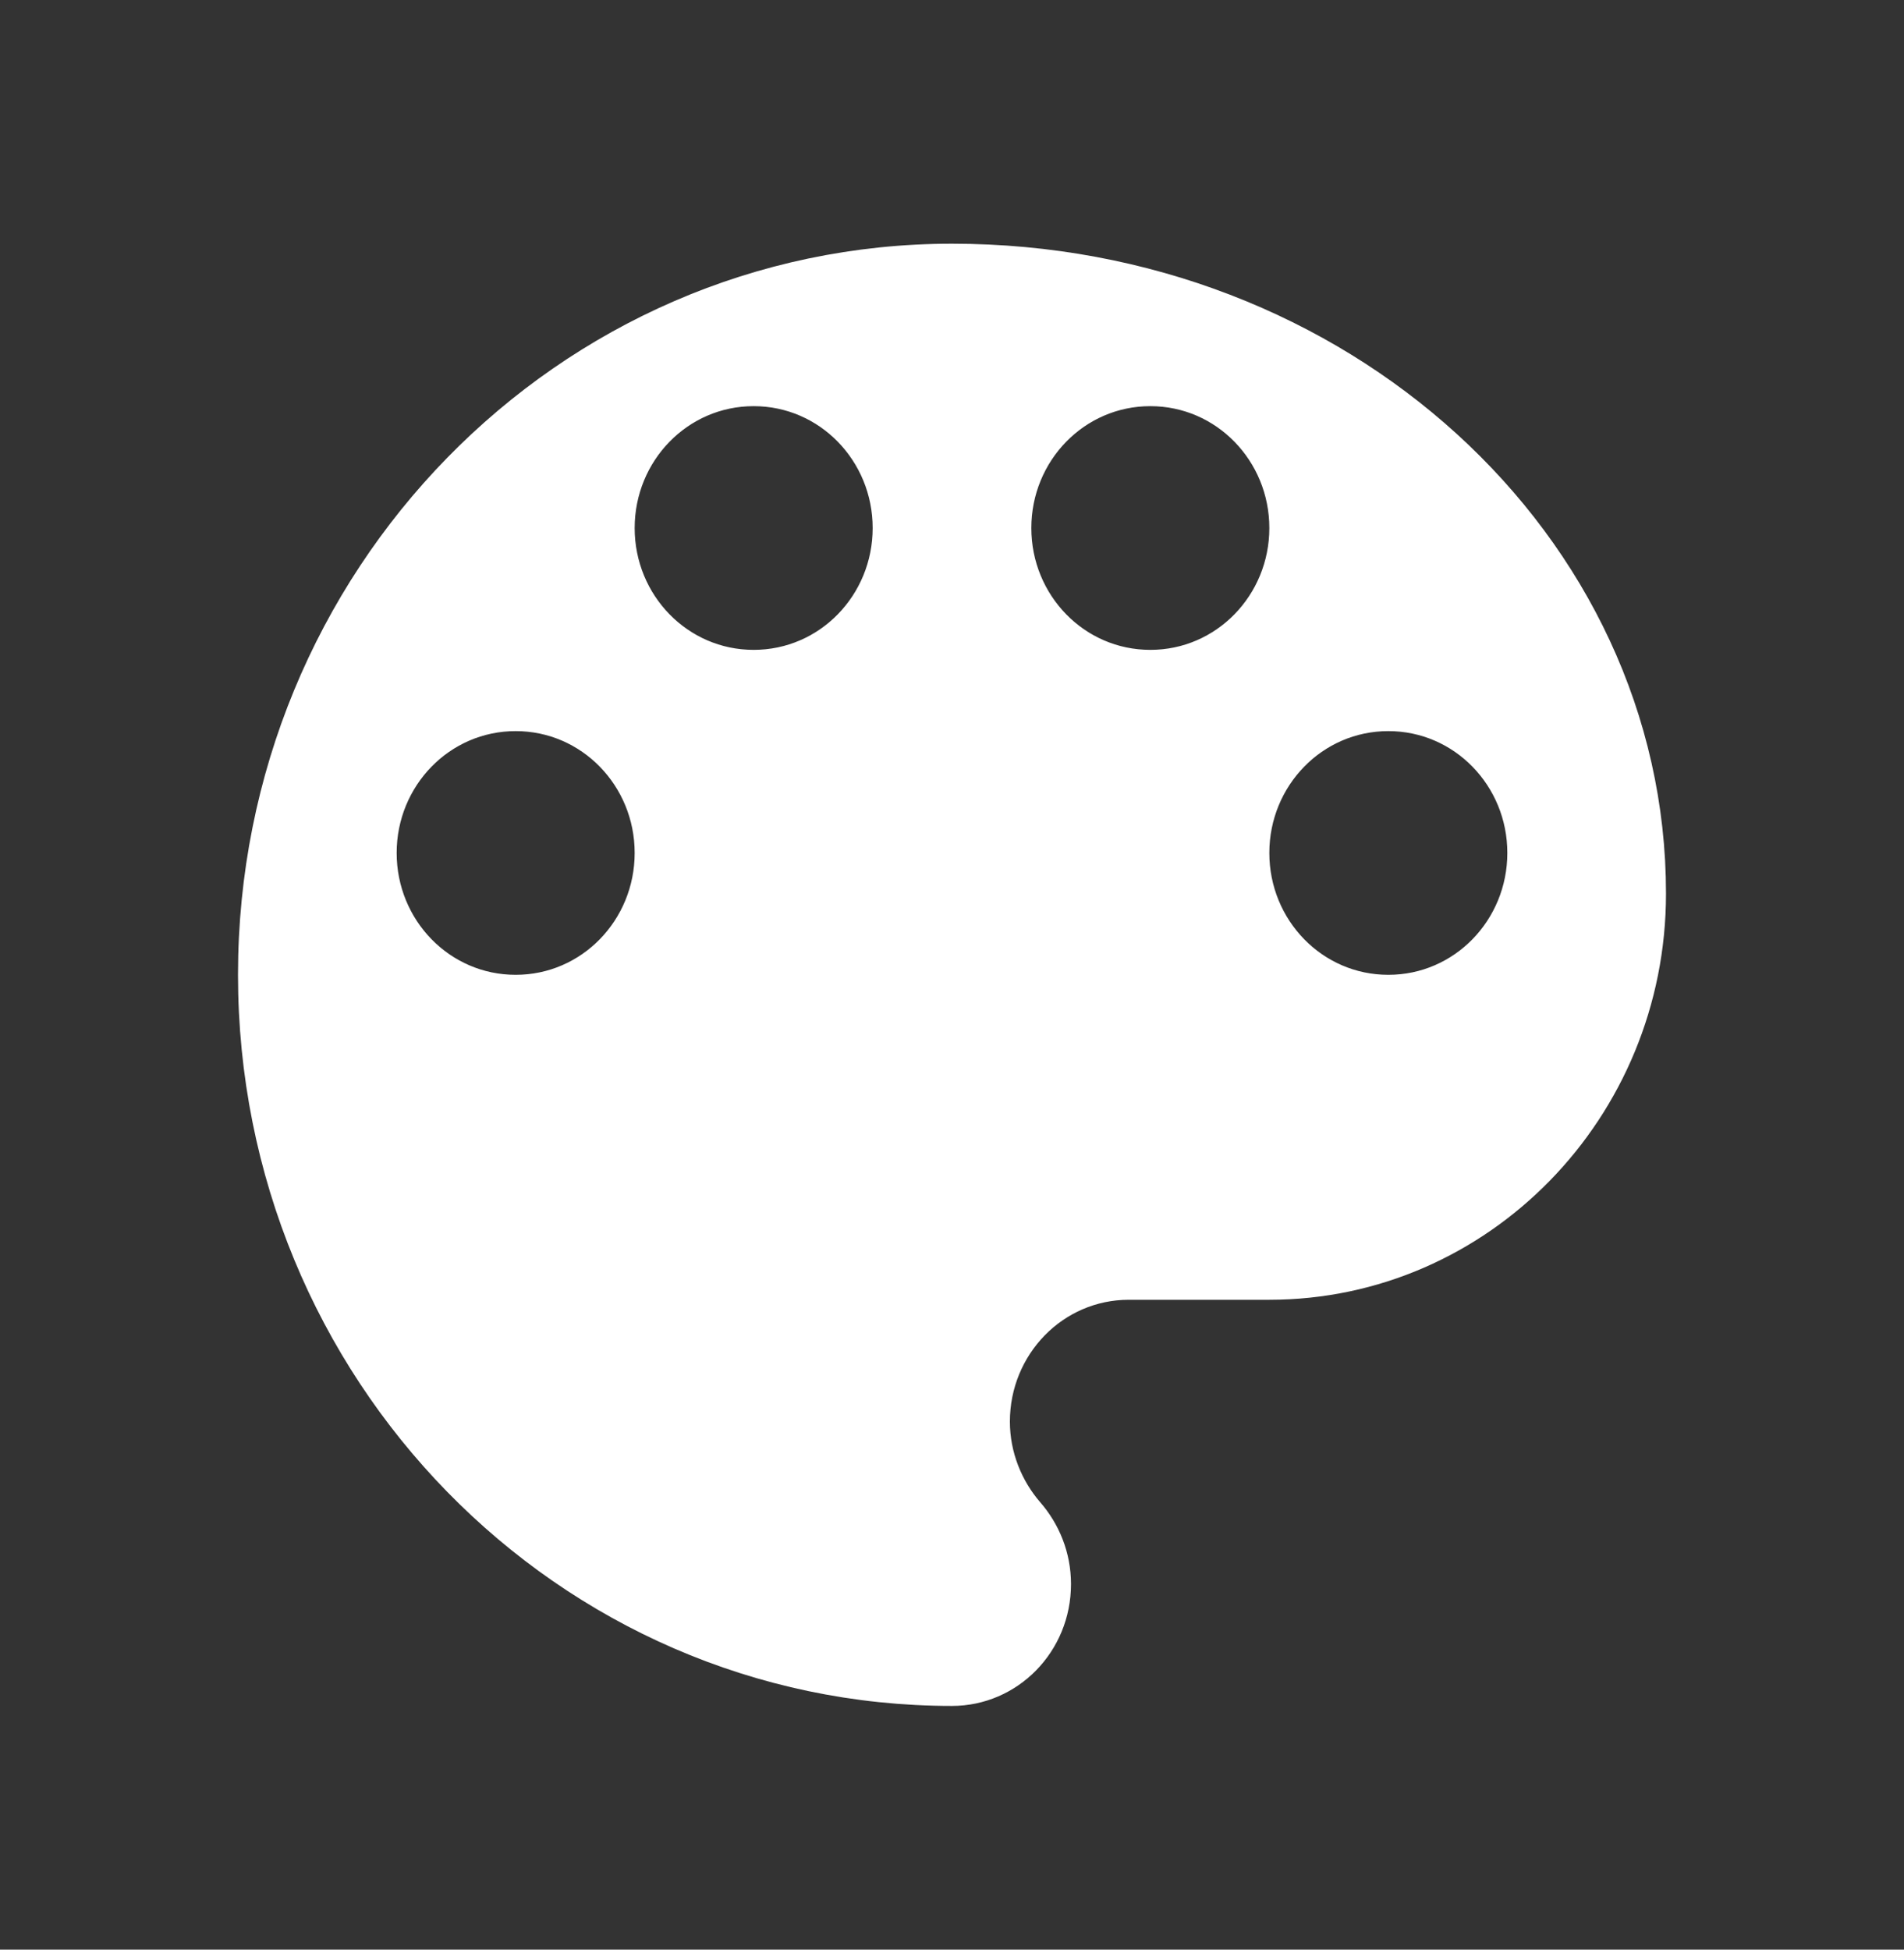 <svg width="42" height="43" viewBox="0 0 42 43" fill="none" xmlns="http://www.w3.org/2000/svg">
<rect x="0" y="0" width="42" height="43" fill="#333333" stroke="none"/>
<path d="M22.564 33.455L22.565 33.456C22.912 33.855 23.125 34.368 23.125 34.938C23.125 36.16 22.165 37.125 21 37.125C12.59 37.125 5.75 30.14 5.75 21.5C5.75 12.86 12.59 5.875 21 5.875C29.467 5.875 36.25 12.109 36.25 19.708C36.25 24.388 32.543 28.167 28 28.167H24.902C23.163 28.167 21.777 29.602 21.777 31.354C21.777 32.164 22.089 32.905 22.564 33.455ZM8.25 18.812C8.25 20.565 9.635 22 11.375 22C13.115 22 14.5 20.565 14.5 18.812C14.5 17.06 13.115 15.625 11.375 15.625C9.635 15.625 8.25 17.06 8.25 18.812ZM13.5 11.646C13.5 13.398 14.885 14.833 16.625 14.833C18.365 14.833 19.75 13.398 19.75 11.646C19.75 9.894 18.365 8.458 16.625 8.458C14.885 8.458 13.5 9.894 13.5 11.646ZM22.25 11.646C22.25 13.398 23.635 14.833 25.375 14.833C27.115 14.833 28.5 13.398 28.5 11.646C28.5 9.894 27.115 8.458 25.375 8.458C23.635 8.458 22.25 9.894 22.25 11.646ZM27.5 18.812C27.5 20.565 28.885 22 30.625 22C32.365 22 33.75 20.565 33.75 18.812C33.75 17.06 32.365 15.625 30.625 15.625C28.885 15.625 27.5 17.06 27.5 18.812Z" fill="white" stroke="white"/>
</svg>
